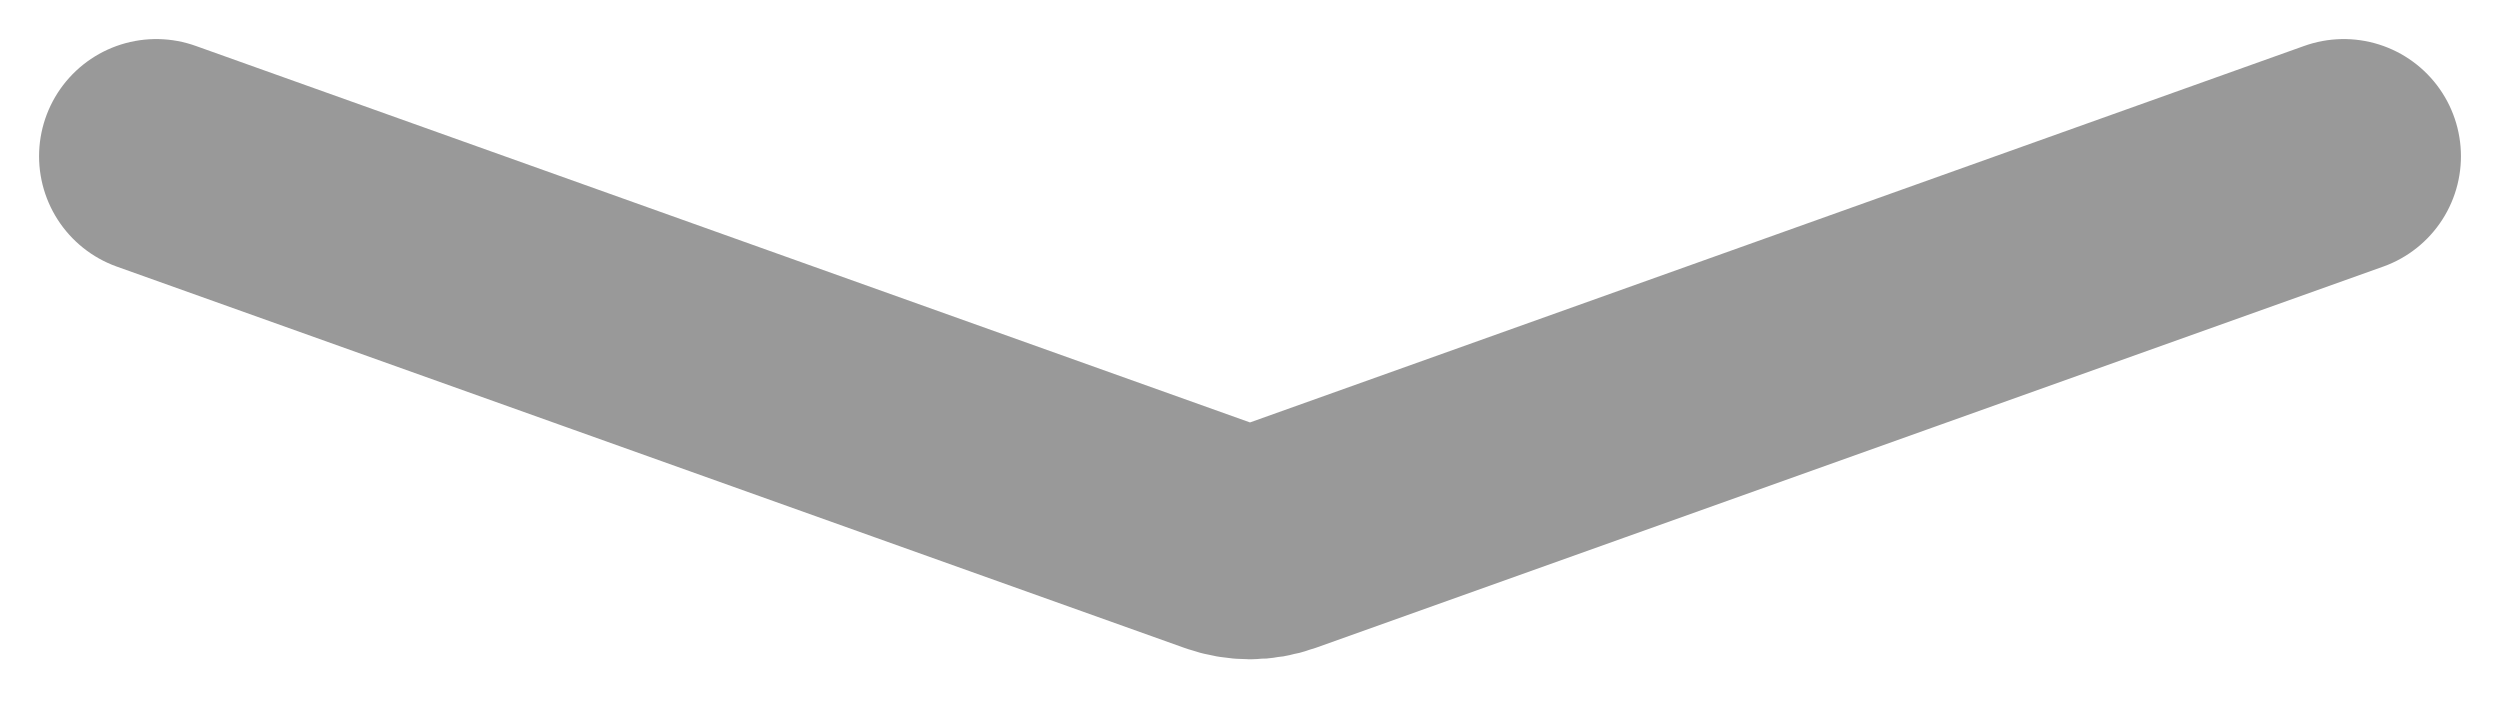 <svg width="32" height="9" viewBox="0 0 32 9" fill="none" xmlns="http://www.w3.org/2000/svg">
<path opacity="0.4" d="M2 2L15.664 6.88C15.881 6.958 16.119 6.958 16.336 6.88L30 2" stroke="black" stroke-width="3" stroke-linecap="round"/>
</svg>
